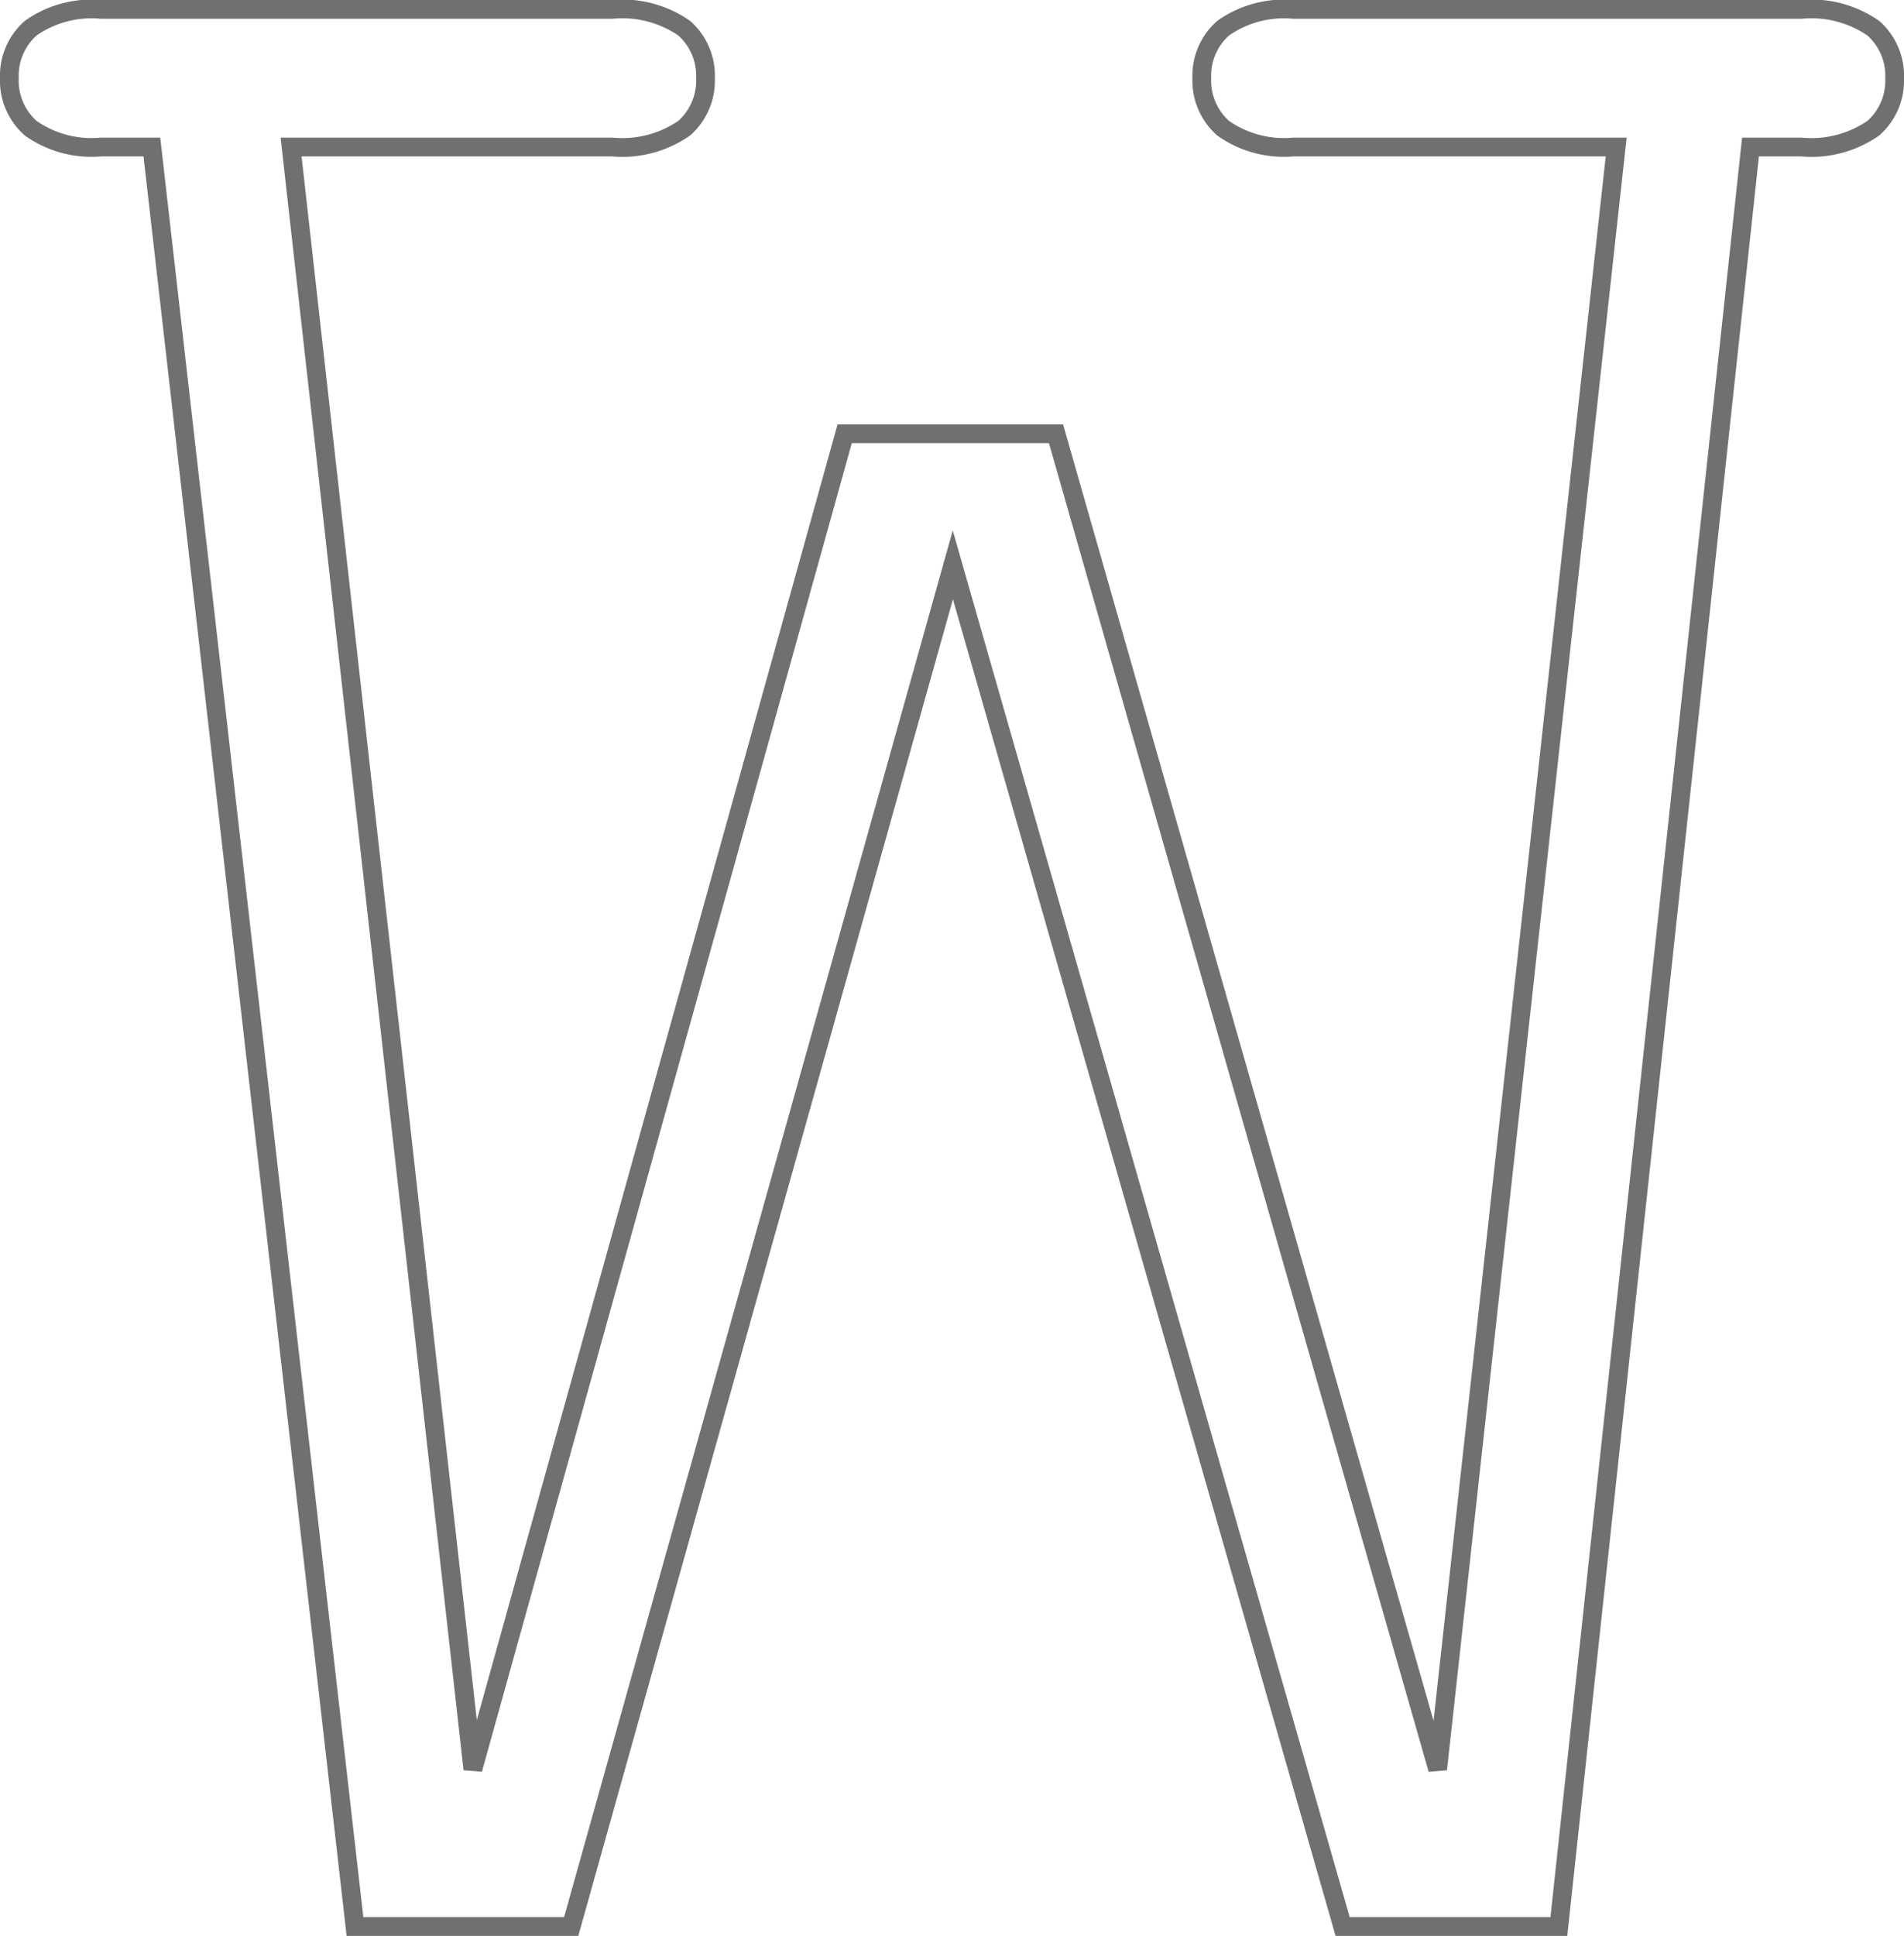 <svg xmlns="http://www.w3.org/2000/svg" viewBox="0 0 101.6 103.261"><path d="M83.183 102.761H71.645l-20.8-72.631-20.366 72.631H18.942L8.104 7.842h-2.71a5.635 5.635 0 0 1-3.758-1.005A3.385 3.385 0 0 1 .5 4.171a3.385 3.385 0 0 1 1.136-2.666A5.635 5.635 0 0 1 5.394.5h27.272a5.8 5.8 0 0 1 3.846 1.005 3.385 3.385 0 0 1 1.134 2.666 3.385 3.385 0 0 1-1.136 2.666 5.8 5.8 0 0 1-3.844 1.005H15.533l9.7 86.528 19.84-71.233H56.35L76.715 94.37l9.527-86.528H69.023a5.635 5.635 0 0 1-3.757-1.005 3.385 3.385 0 0 1-1.136-2.666 3.385 3.385 0 0 1 1.136-2.666A5.635 5.635 0 0 1 69.024.5h27.094a5.8 5.8 0 0 1 3.846 1.005 3.385 3.385 0 0 1 1.136 2.666 3.385 3.385 0 0 1-1.136 2.666 5.8 5.8 0 0 1-3.846 1.005h-2.709z" fill="none" stroke="#707070"/></svg>